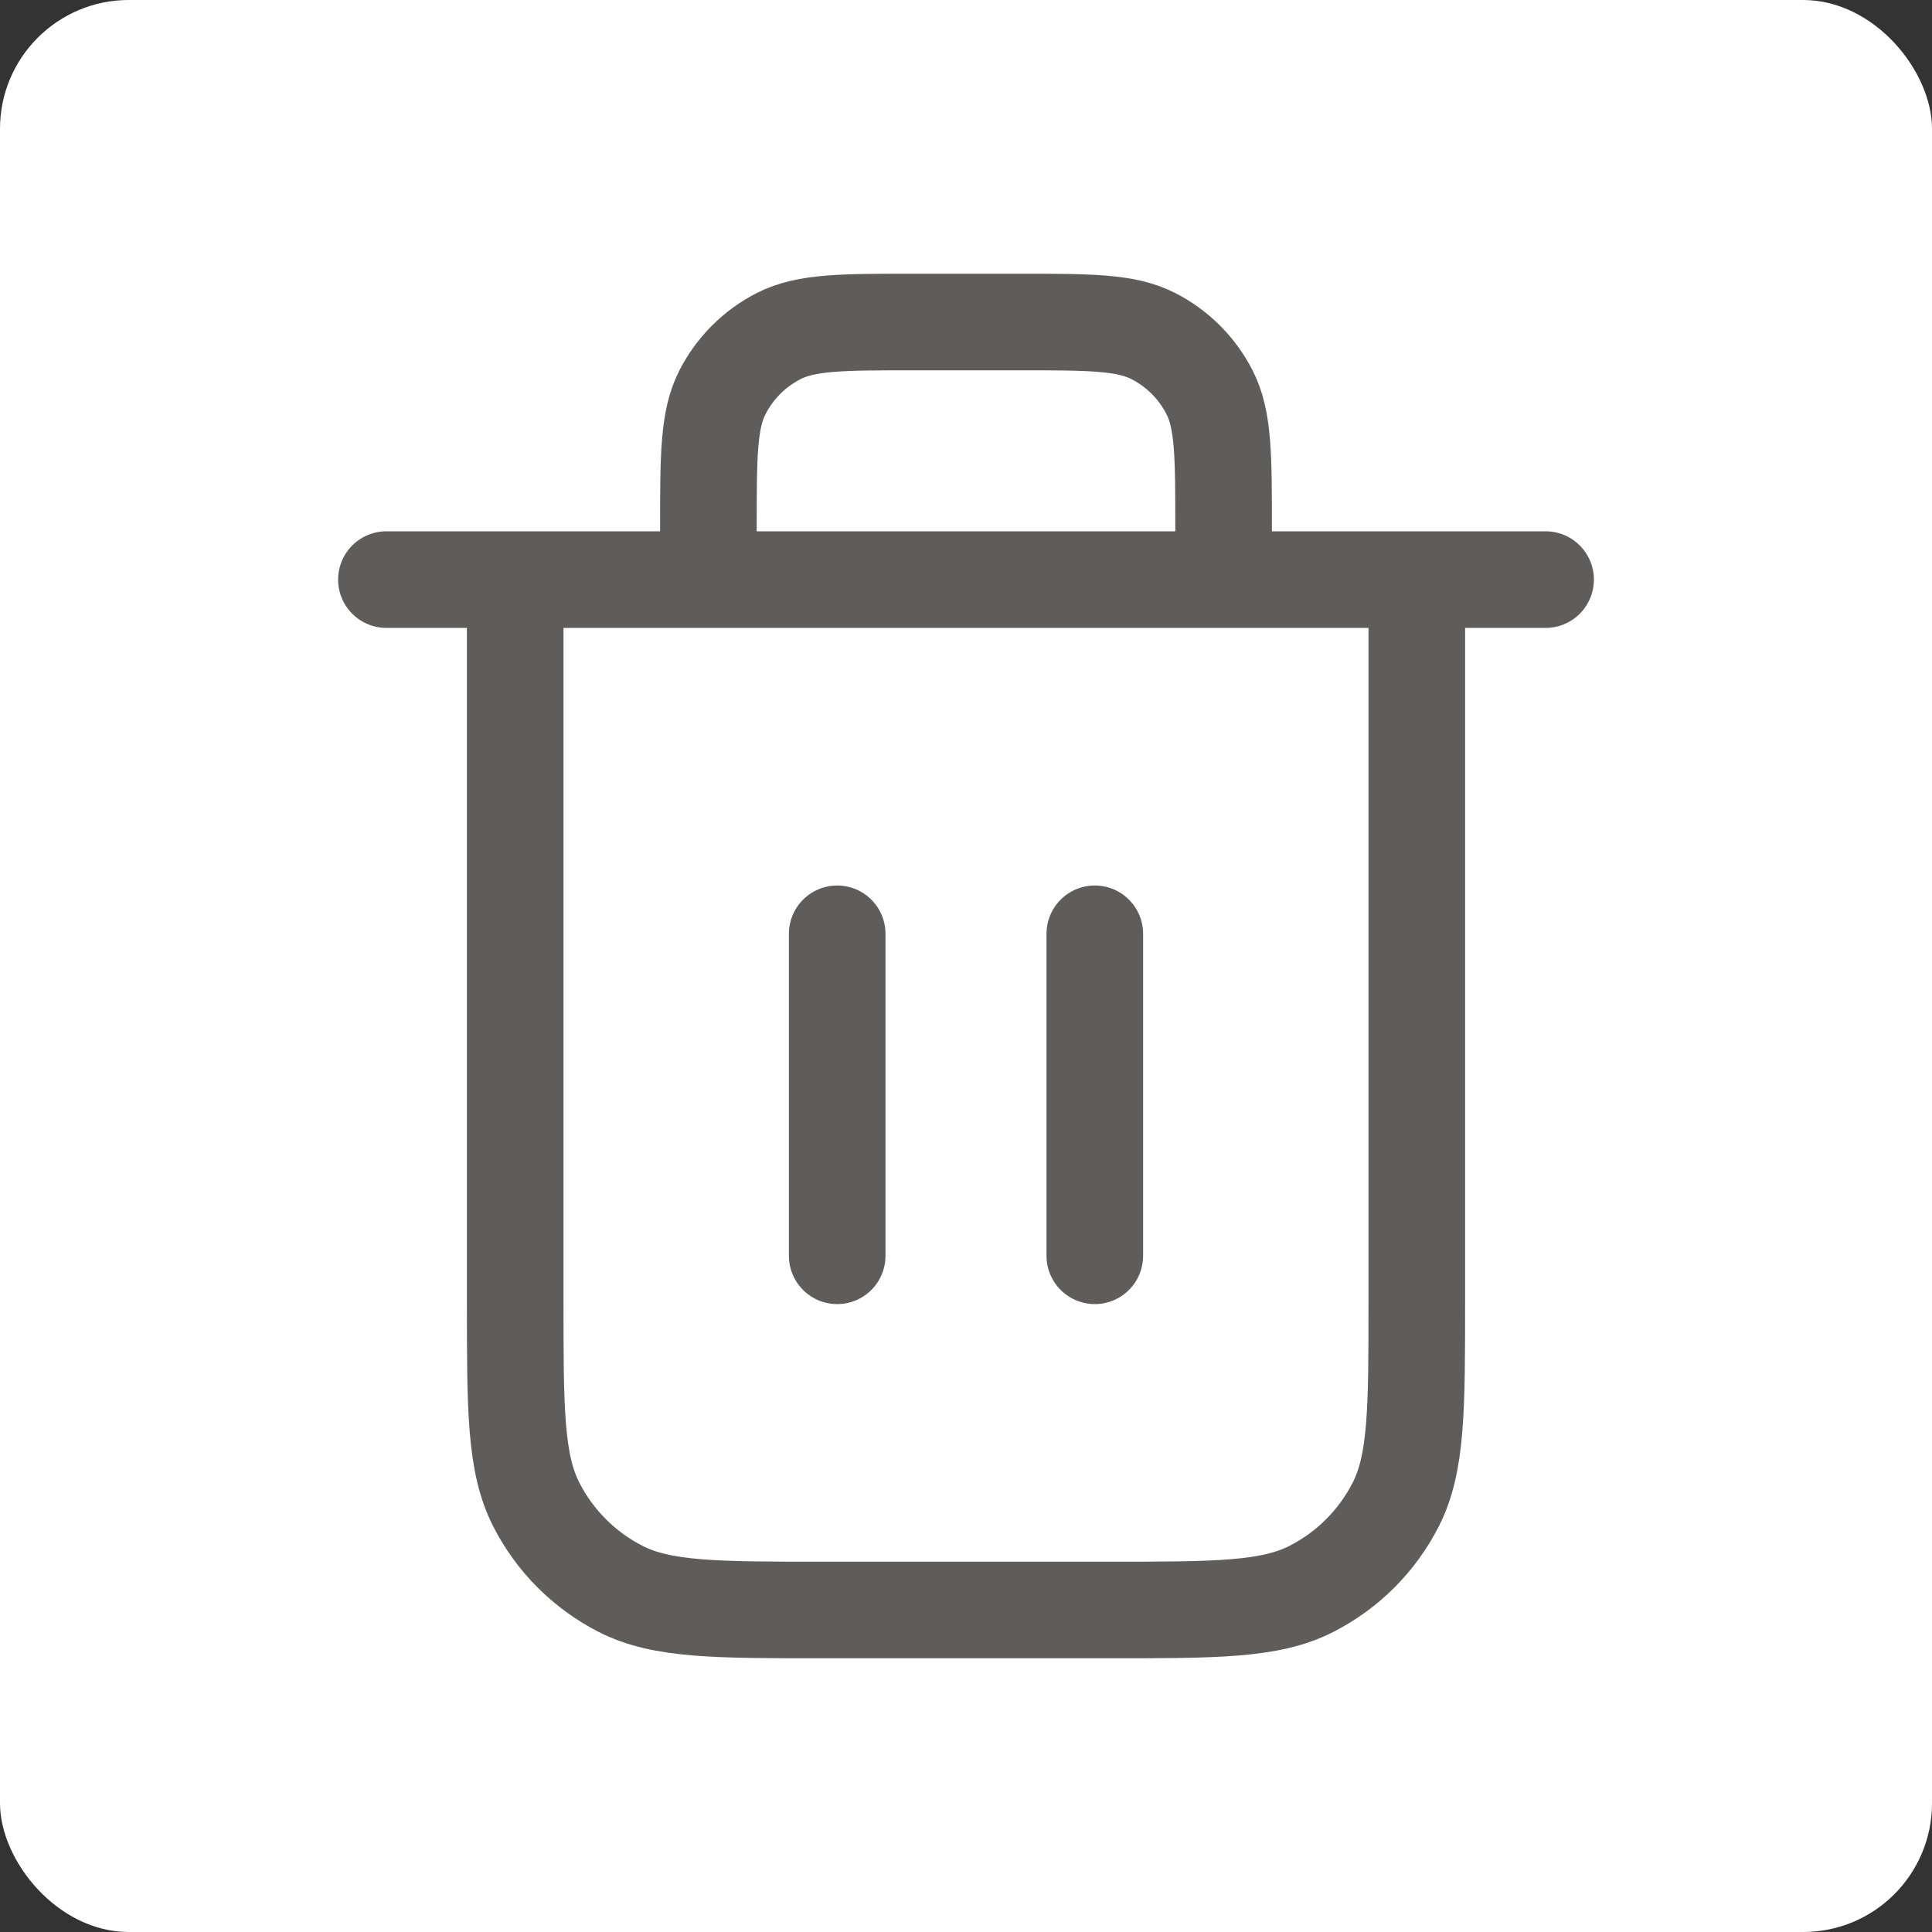 <svg width="30" height="30" viewBox="0 0 30 30" fill="none" xmlns="http://www.w3.org/2000/svg">
<rect x="0" y="0" width="30" height="30" fill="#333333" stroke="none"/>
<rect width="30" height="30" rx="2" fill="white"/>
<path d="M19 9V8.2C19 7.08 19 6.52 18.782 6.092C18.59 5.716 18.284 5.41 17.908 5.218C17.48 5 16.92 5 15.8 5H14.2C13.08 5 12.52 5 12.092 5.218C11.716 5.41 11.41 5.716 11.218 6.092C11 6.52 11 7.08 11 8.2V9M13 14.5V19.5M17 14.5V19.5M6 9H24M22 9V20.2C22 21.88 22 22.72 21.673 23.362C21.385 23.927 20.927 24.385 20.362 24.673C19.72 25 18.88 25 17.2 25H12.8C11.12 25 10.28 25 9.638 24.673C9.074 24.385 8.615 23.927 8.327 23.362C8 22.72 8 21.88 8 20.2V9" stroke="#5F5C5C" stroke-width="1.5" stroke-linecap="round" stroke-linejoin="round"/>
</svg>
